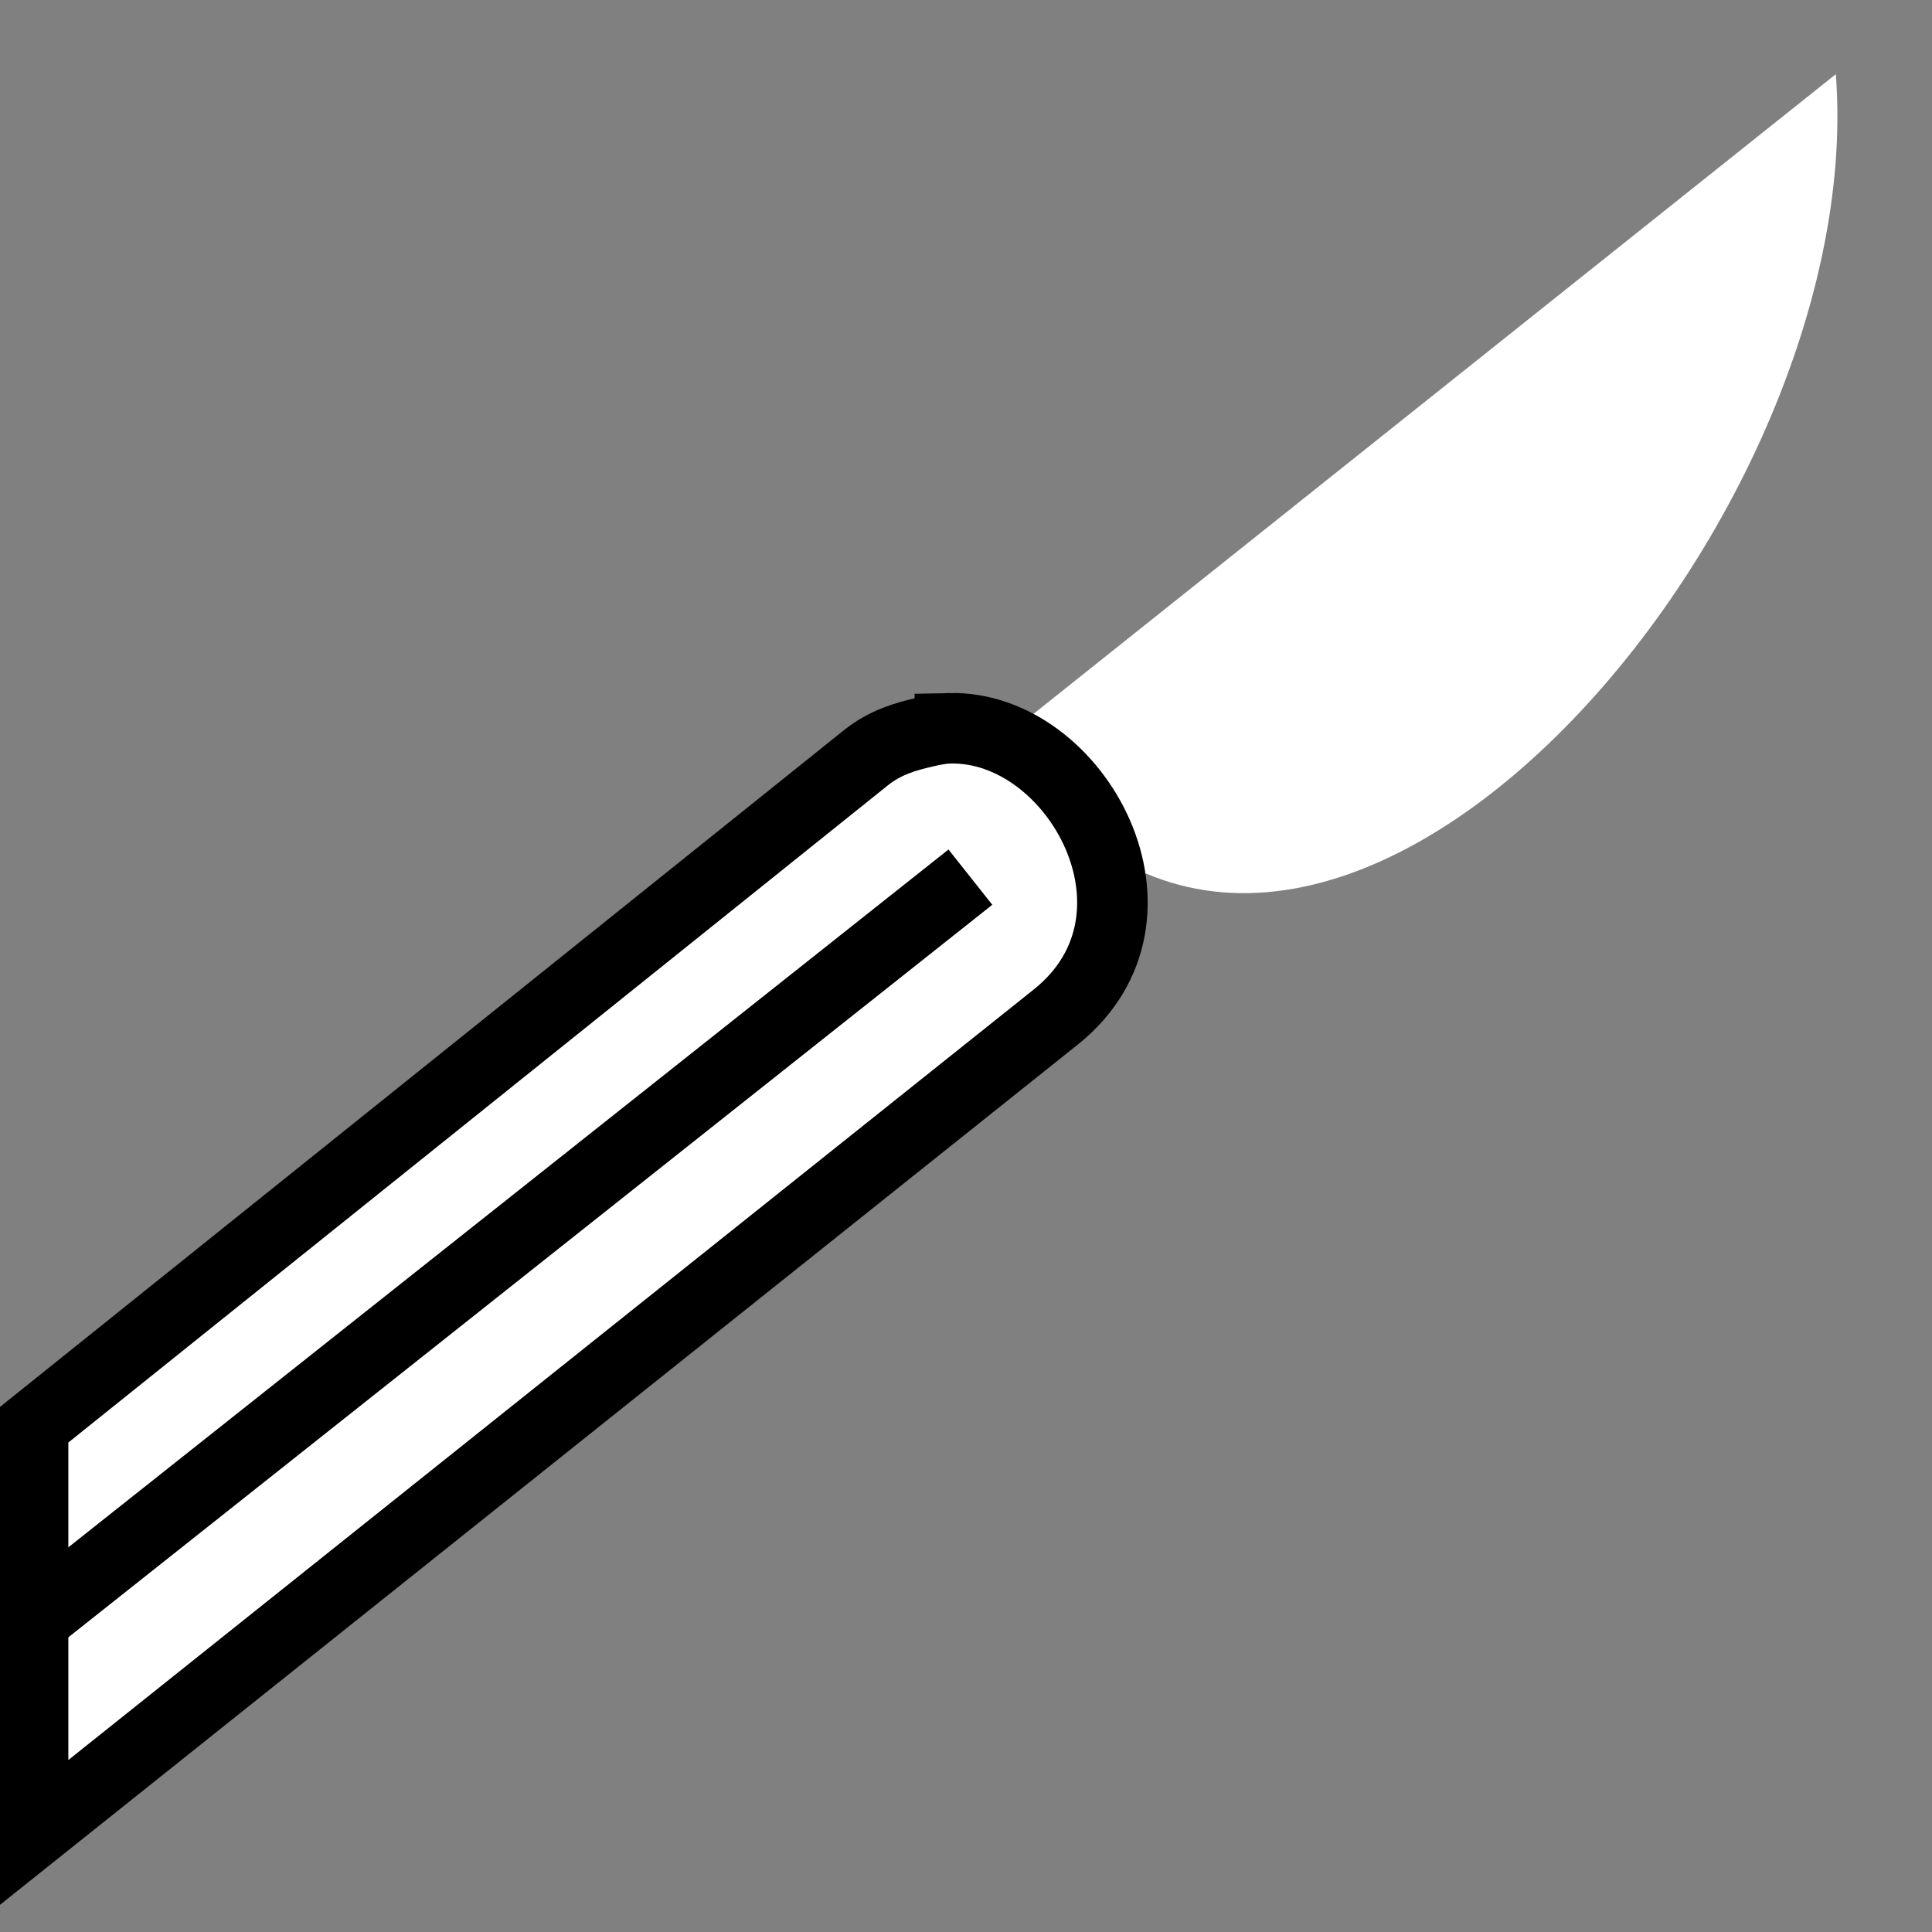 <svg viewBox="0 0 512 512" xmlns="http://www.w3.org/2000/svg">

<rect x="0" y="0" width="512" height="512" fill="#808080" stroke="none"/>

<g transform="matrix(18.689,0,0,18.689,4525.524,-9228.068)">
<path d="m -216.117 494.822 -11.855 9.452 c 4.107 6.403 12.364 -2.828 11.855 -9.452 z" fill="#fff" fill-rule="evenodd"/>
<path d="m -228.68 504.097 c -0.12 0.003 -0.222 0.024 -0.344 0.052 -0.279 0.064 -0.569 0.145 -0.844 0.364 l -11.812 9.472 v 5.781 l 14.5 -11.573 c 1.783 -1.423 0.3 -4.135 -1.5 -4.096 z" fill="#fff" stroke="#000"/>
<path d="m -241.736 516.79 13.347 -10.582" fill="none" stroke="#000"/>
</g>
</svg>
